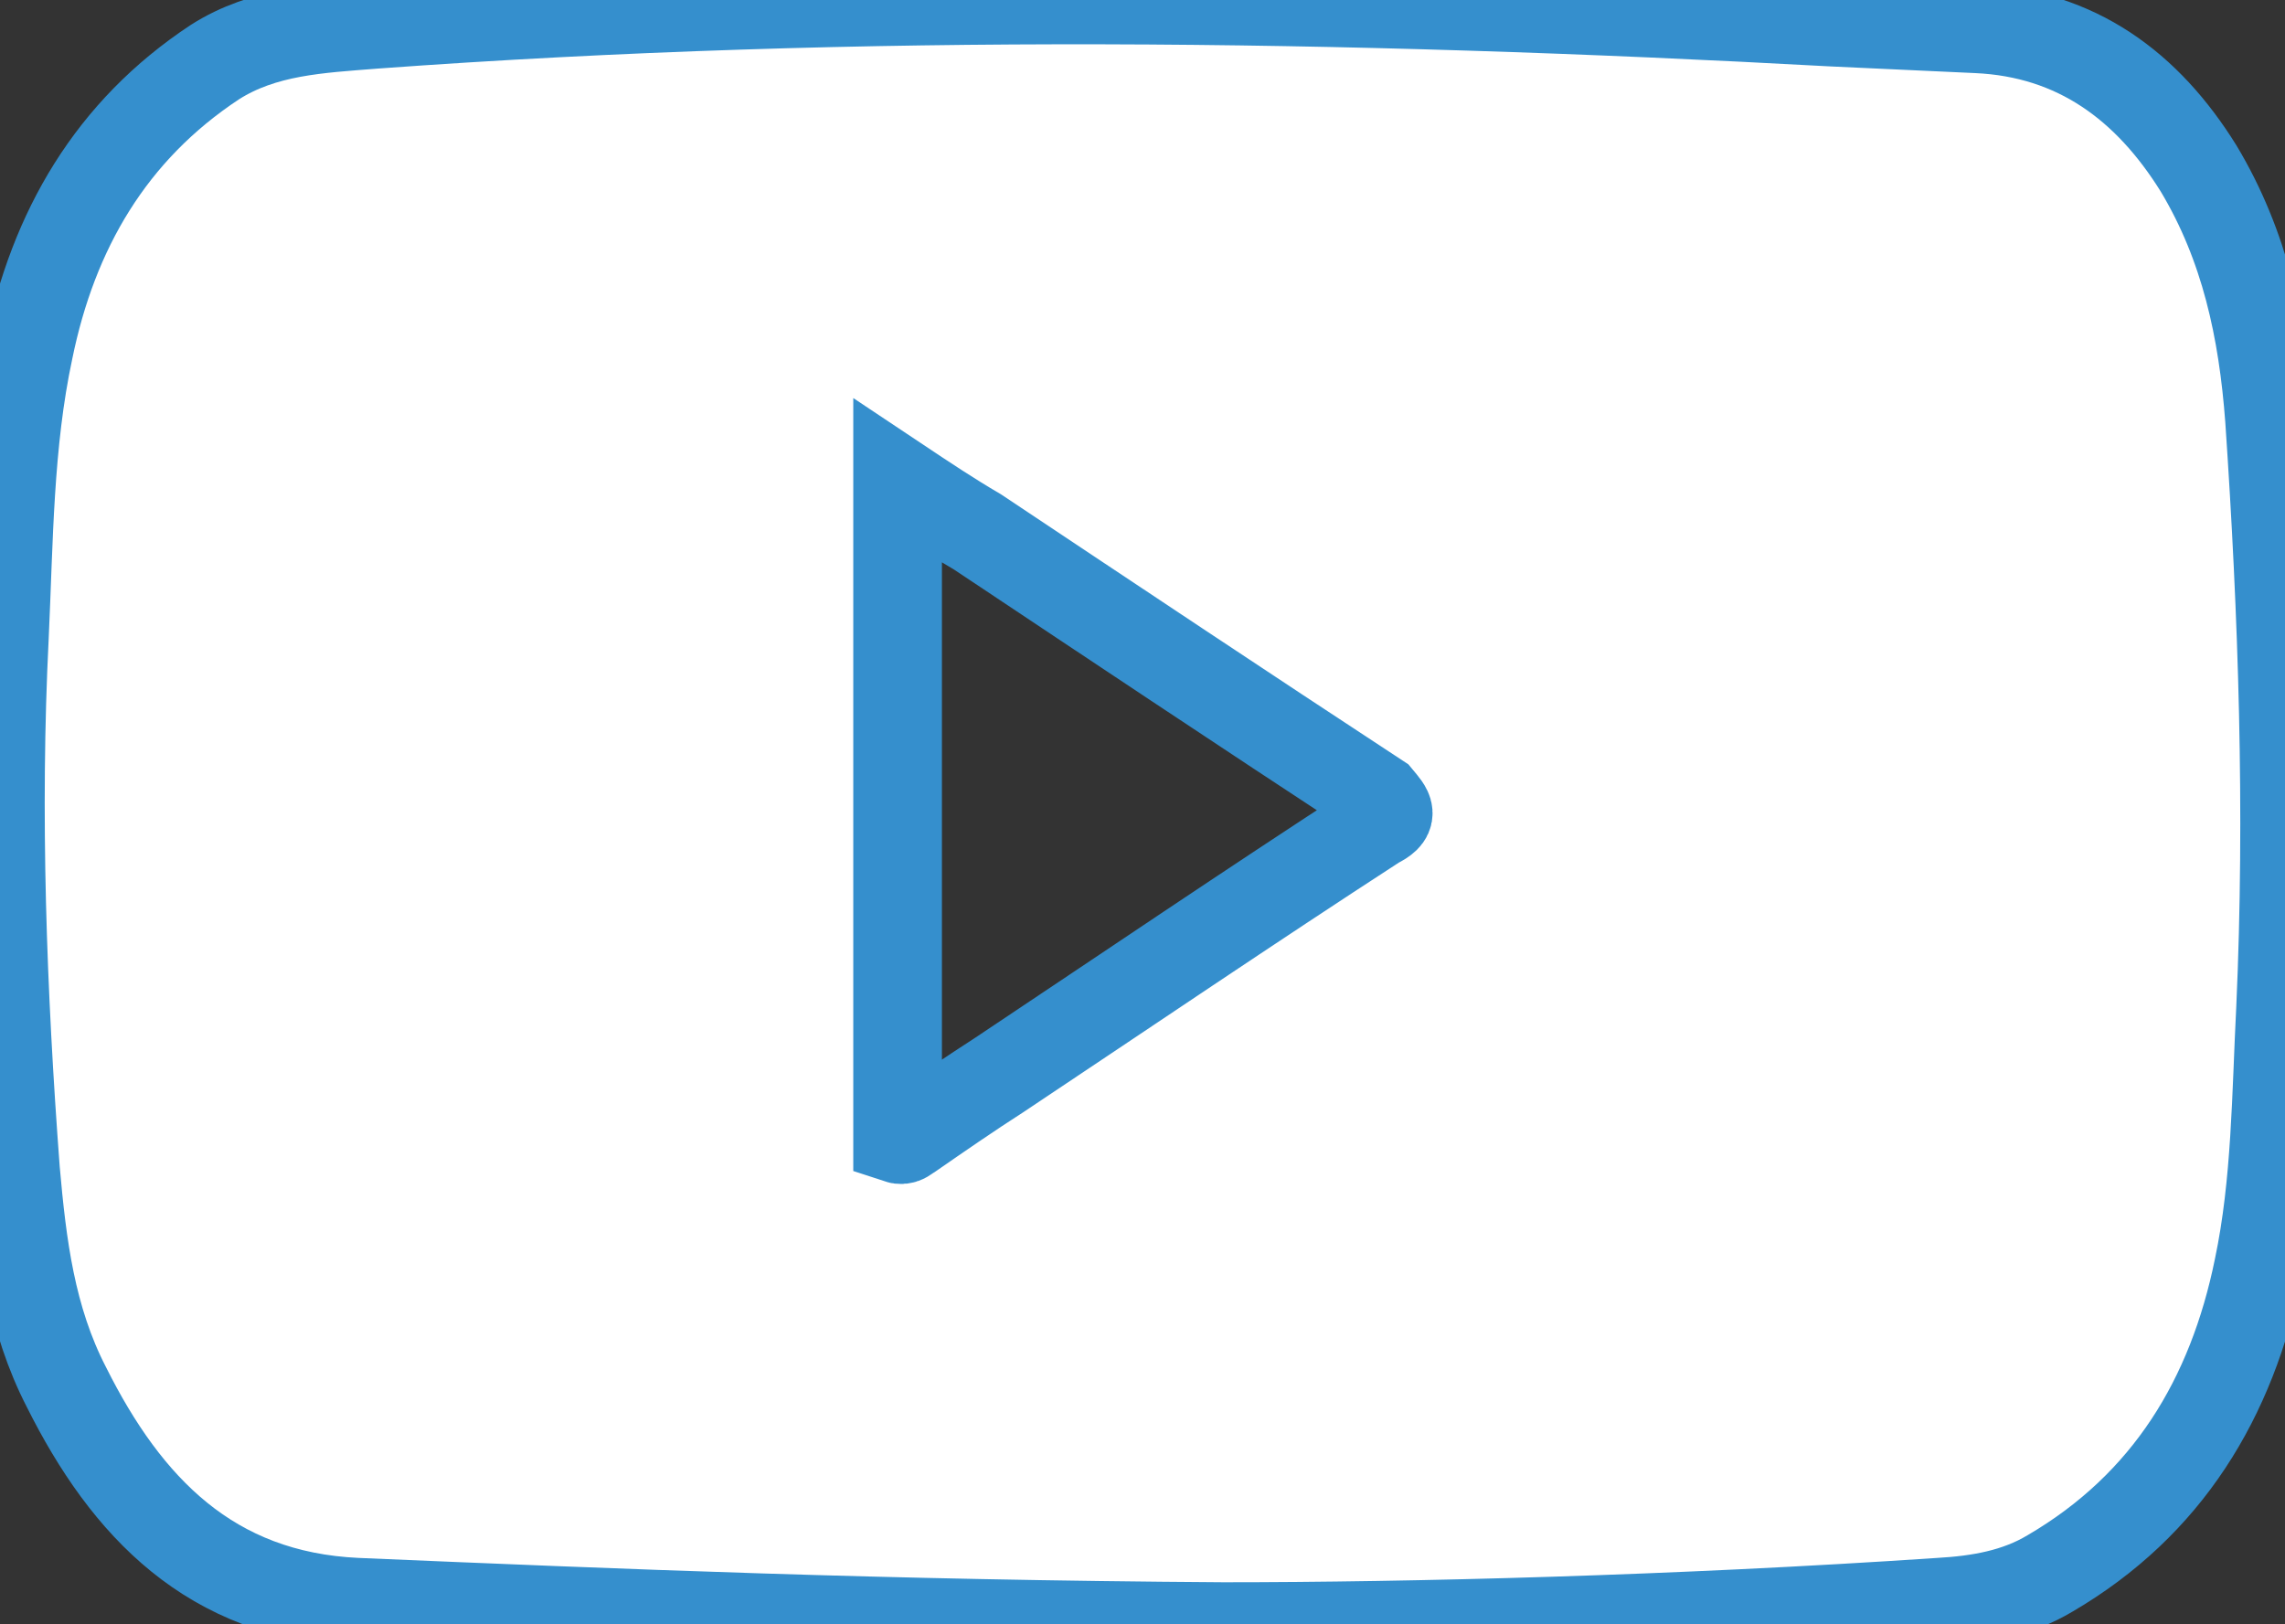 <?xml version="1.0" encoding="utf-8"?>
<!-- Generator: Adobe Illustrator 21.0.2, SVG Export Plug-In . SVG Version: 6.00 Build 0)  -->
<svg version="1.1" id="Слой_1" xmlns="http://www.w3.org/2000/svg" xmlns:xlink="http://www.w3.org/1999/xlink" x="0px" y="0px"
	 viewBox="0 0 103.1 73.3" style="enable-background:new 0 0 103.1 73.3;" xml:space="preserve">
<rect x="0" y="0" width="103.1" height="73.3" fill="#333333" stroke="none"/>
<style type="text/css">
	.st0{fill:#FFFFFF;stroke:#358FCD;stroke-width:4;stroke-miterlimit:10;}
</style>
<path class="st0" d="M102.4,18.9c-0.3-4-1.1-7.8-3.2-11.3c-2.3-3.7-5.5-6.1-10-6.3C87,1.2,84.9,1.1,82.7,1
	C60.8-0.2,38.8-0.5,16.9,1.1c-2.5,0.2-5,0.3-7.2,1.7c-4.7,3.1-7.3,7.6-8.4,13C0.4,20,0.4,24.4,0.2,28.7c-0.4,8-0.1,16.1,0.5,24.1
	c0.3,3.4,0.7,6.7,2.3,9.8c2.7,5.4,6.5,9.4,13.1,9.7c11.8,0.5,23.7,1,39.1,1.1c8.5,0,20.4-0.3,32.3-1.1c1.8-0.1,3.5-0.4,5-1.3
	c5.3-3.1,8.2-7.9,9.4-13.8c0.8-3.8,0.8-7.8,1-11.7C103.3,36.6,103,27.7,102.4,18.9z M62.1,37.2c-5.7,3.7-11.3,7.5-17,11.3
	c-1.4,0.9-2.7,1.8-4,2.7c-0.2,0.1-0.3,0.3-0.6,0.2c0-9.8,0-19.7,0-29.7c1.2,0.8,2.4,1.6,3.6,2.3c6,4,12,8,18.1,12
	C62.7,36.6,62.9,36.8,62.1,37.2z"/>
</svg>

